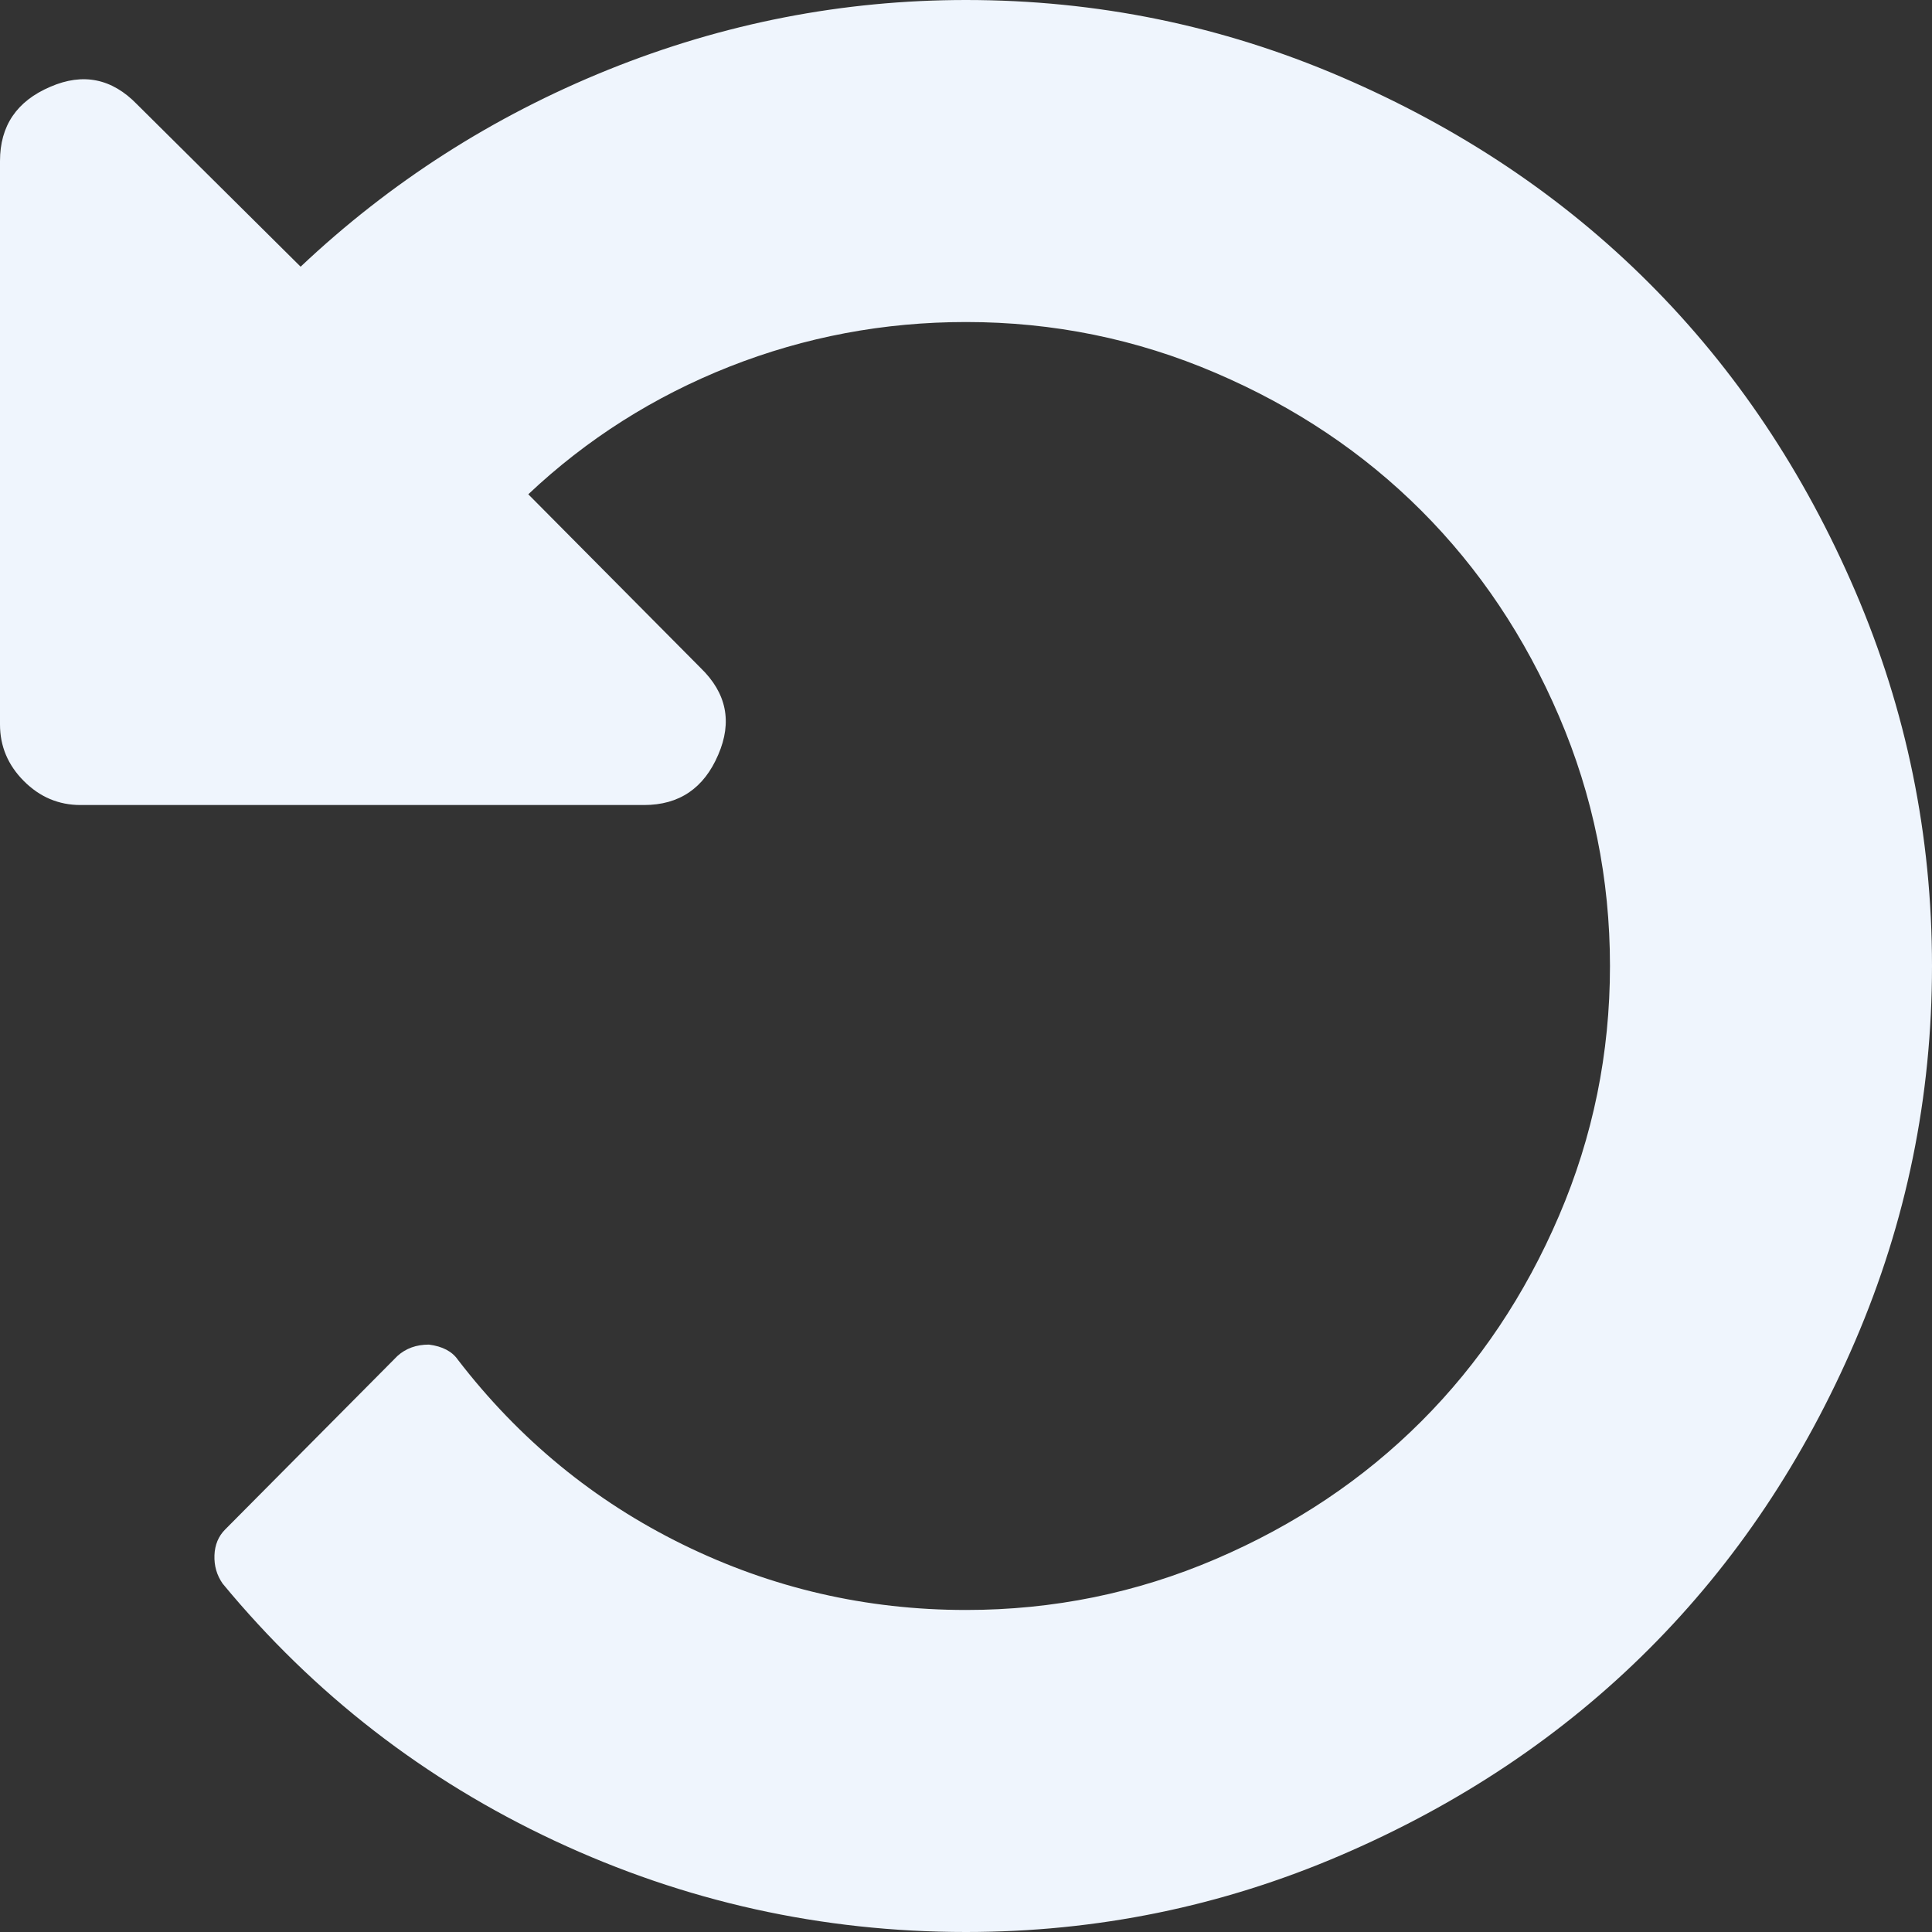 ﻿<?xml version="1.0" encoding="utf-8"?>
<svg version="1.1" xmlns:xlink="http://www.w3.org/1999/xlink" width="25px" height="25px" xmlns="http://www.w3.org/2000/svg">
  <rect width="100%" height="100%" fill="#333333" stroke="none"/>
  <g transform="matrix(1 0 0 1 -932 -14 )">
    <path d="M 24.007 7.65  C 24.669 9.191  25 10.807  25 12.5  C 25 14.193  24.669 15.809  24.007 17.35  C 23.345 18.891  22.456 20.22  21.338 21.338  C 20.22 22.456  18.891 23.345  17.35 24.007  C 15.809 24.669  14.193 25  12.5 25  C 10.634 25  8.86 24.607  7.178 23.82  C 5.496 23.033  4.064 21.924  2.881 20.492  C 2.805 20.383  2.77 20.261  2.775 20.125  C 2.78 19.99  2.827 19.878  2.913 19.792  L 5.143 17.546  C 5.252 17.448  5.387 17.399  5.55 17.399  C 5.724 17.421  5.849 17.486  5.924 17.594  C 6.717 18.625  7.688 19.423  8.838 19.987  C 9.988 20.551  11.209 20.833  12.5 20.833  C 13.628 20.833  14.705 20.614  15.731 20.174  C 16.756 19.735  17.643 19.141  18.392 18.392  C 19.141 17.643  19.735 16.756  20.174 15.731  C 20.614 14.705  20.833 13.628  20.833 12.5  C 20.833 11.372  20.614 10.295  20.174 9.269  C 19.735 8.244  19.141 7.357  18.392 6.608  C 17.643 5.859  16.756 5.265  15.731 4.826  C 14.705 4.386  13.628 4.167  12.5 4.167  C 11.437 4.167  10.417 4.359  9.44 4.744  C 8.464 5.13  7.595 5.68  6.836 6.396  L 9.066 8.643  C 9.402 8.968  9.478 9.342  9.294 9.766  C 9.109 10.2  8.789 10.417  8.333 10.417  L 1.042 10.417  C 0.76 10.417  0.515 10.314  0.309 10.107  C 0.103 9.901  0 9.657  0 9.375  L 0 2.083  C 0 1.628  0.217 1.308  0.651 1.123  C 1.074 0.939  1.449 1.015  1.774 1.351  L 3.89 3.451  C 5.051 2.355  6.377 1.506  7.869 0.903  C 9.361 0.301  10.905 0  12.5 0  C 14.193 0  15.809 0.331  17.35 0.993  C 18.891 1.655  20.22 2.544  21.338 3.662  C 22.456 4.78  23.345 6.109  24.007 7.65  Z " fill-rule="nonzero" fill="#eff5fd" stroke="none" transform="matrix(1 0 0 1 932 14 )" />
  </g>
</svg>